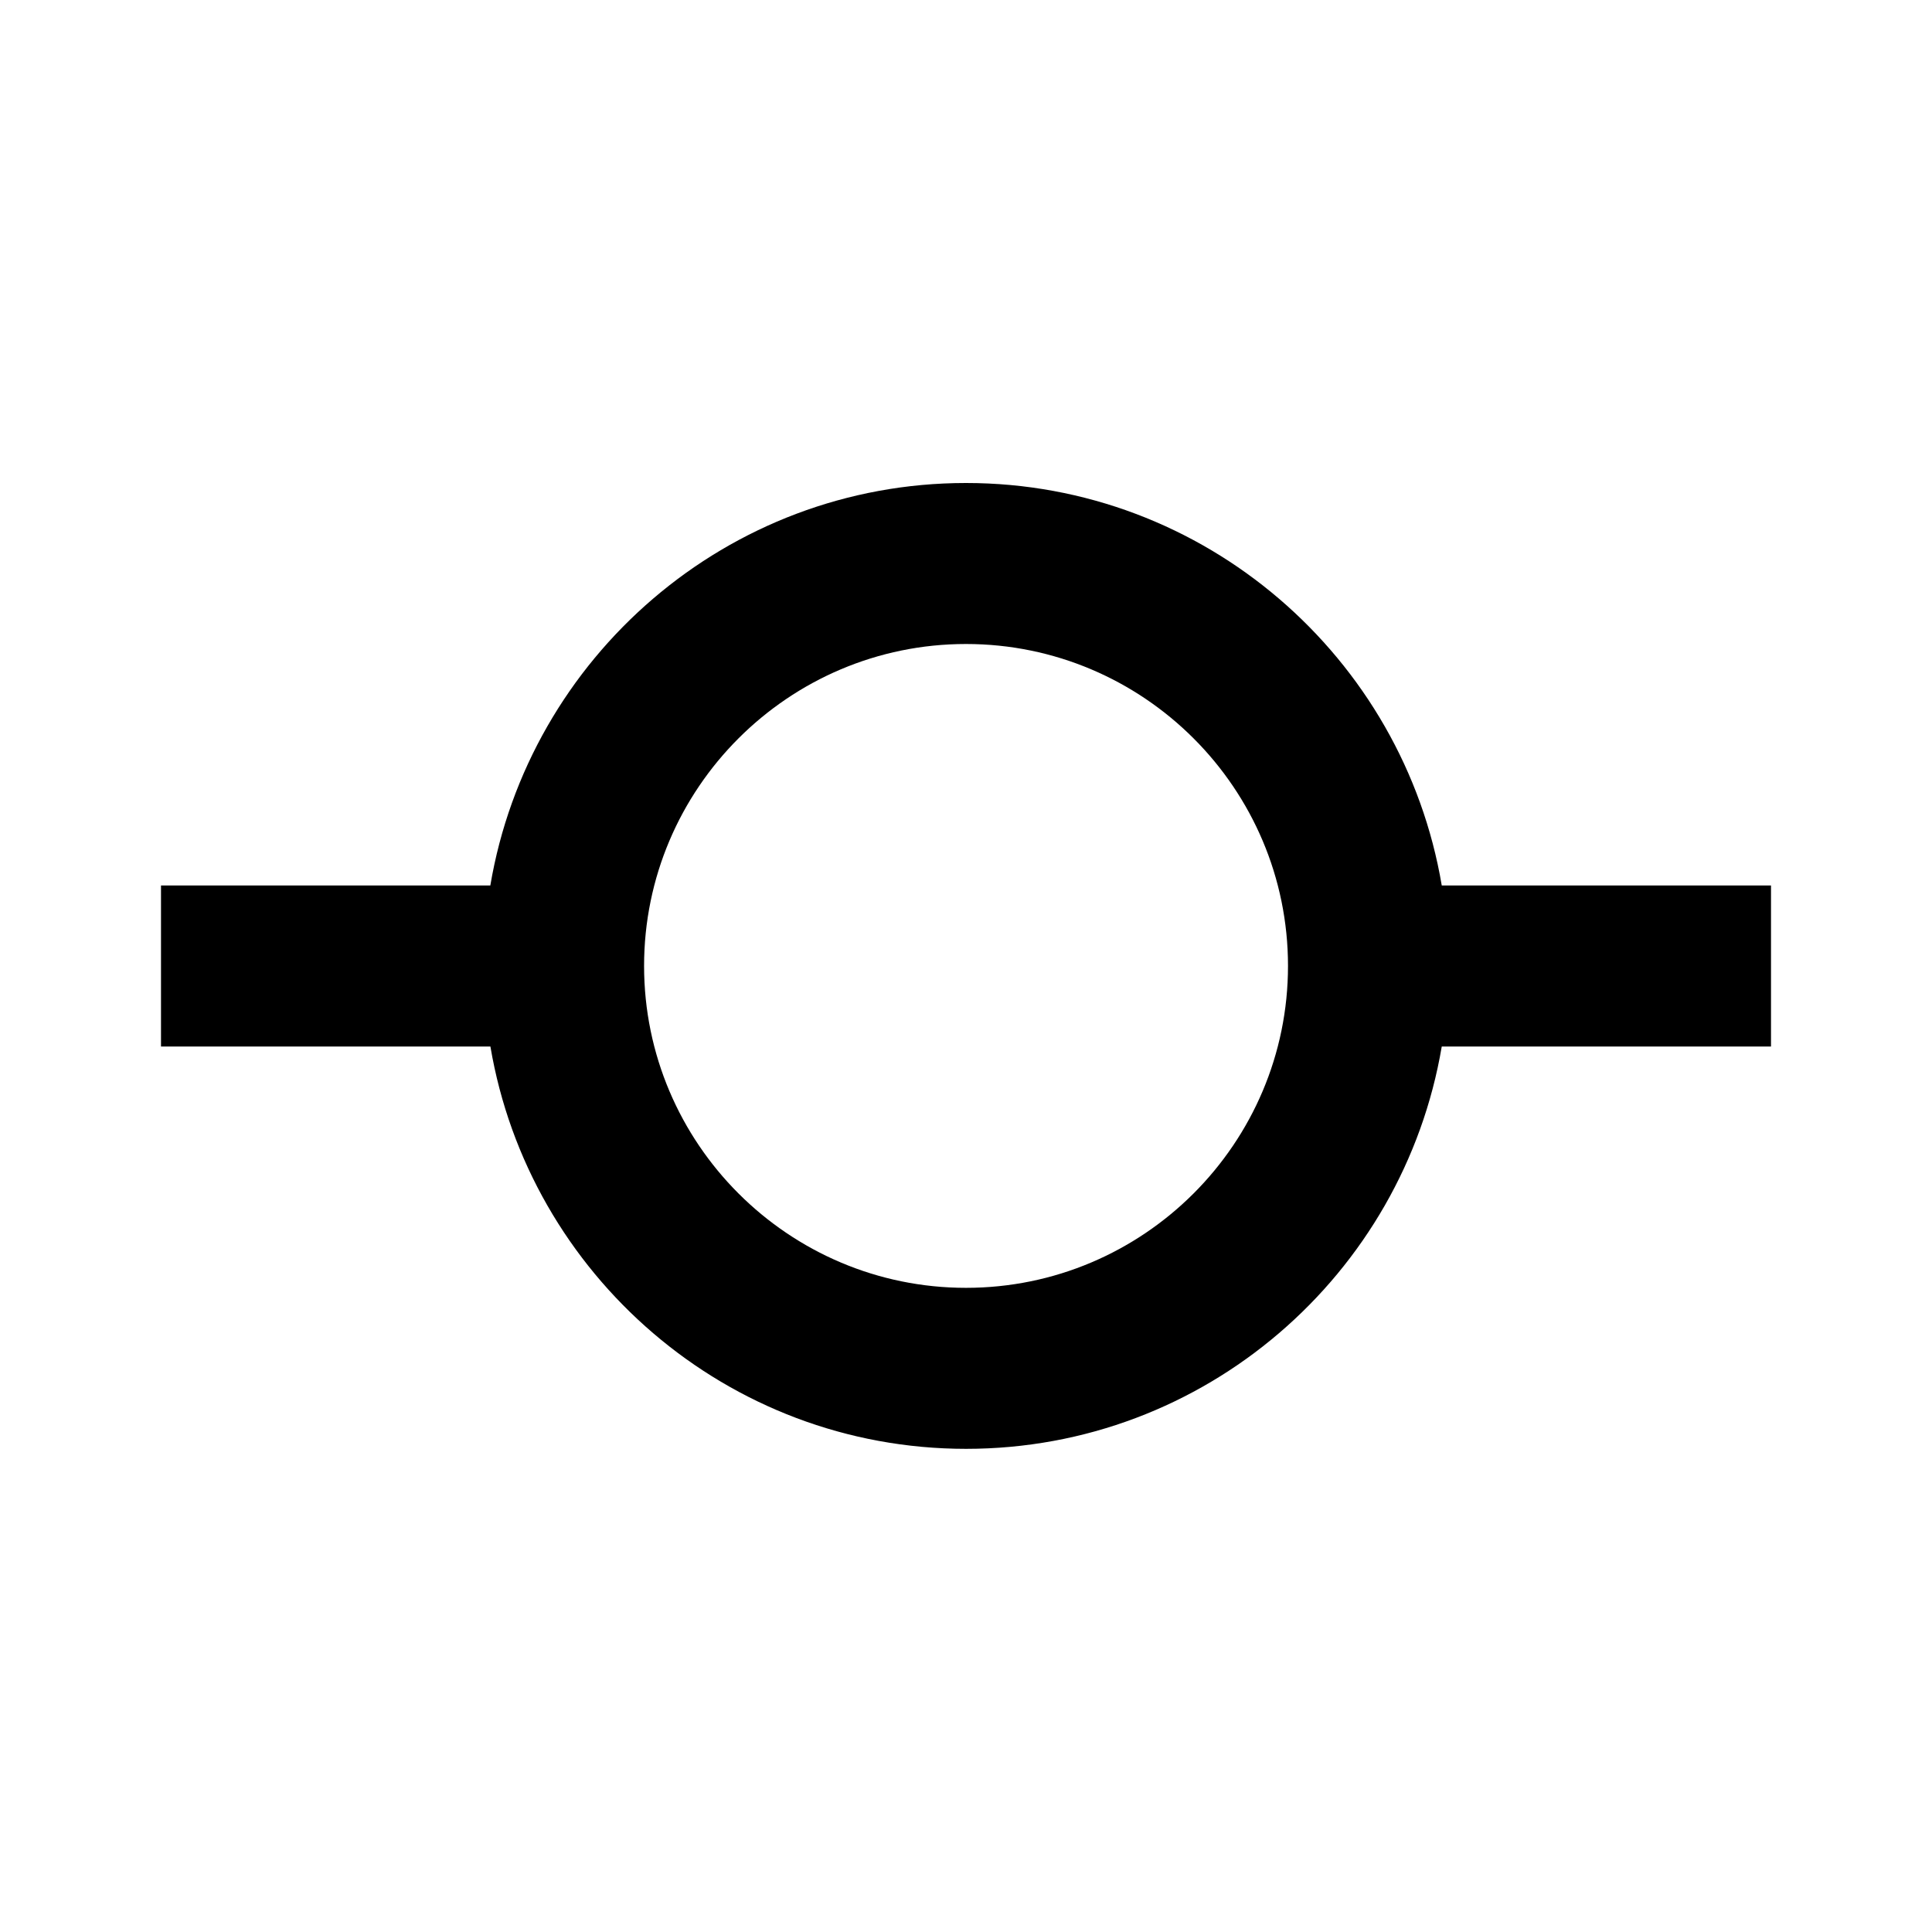 <svg width="24" height="24" viewBox="0 0 24 24" fill="none" xmlns="http://www.w3.org/2000/svg">
<path d="M12 6C9.033 6 6.569 8.167 6.091 11H2V13H6.092C6.571 15.832 9.034 17.998 12.001 17.998C14.968 17.998 17.431 15.832 17.91 13H22V11H17.91C17.432 8.167 14.968 6 12 6ZM12 15.998C9.795 15.998 8.001 14.204 8.001 11.999C8.001 9.794 9.795 8 12 8C14.206 8 16 9.794 16 11.999C16 14.204 14.206 15.998 12 15.998Z" fill="black"/>
</svg>
